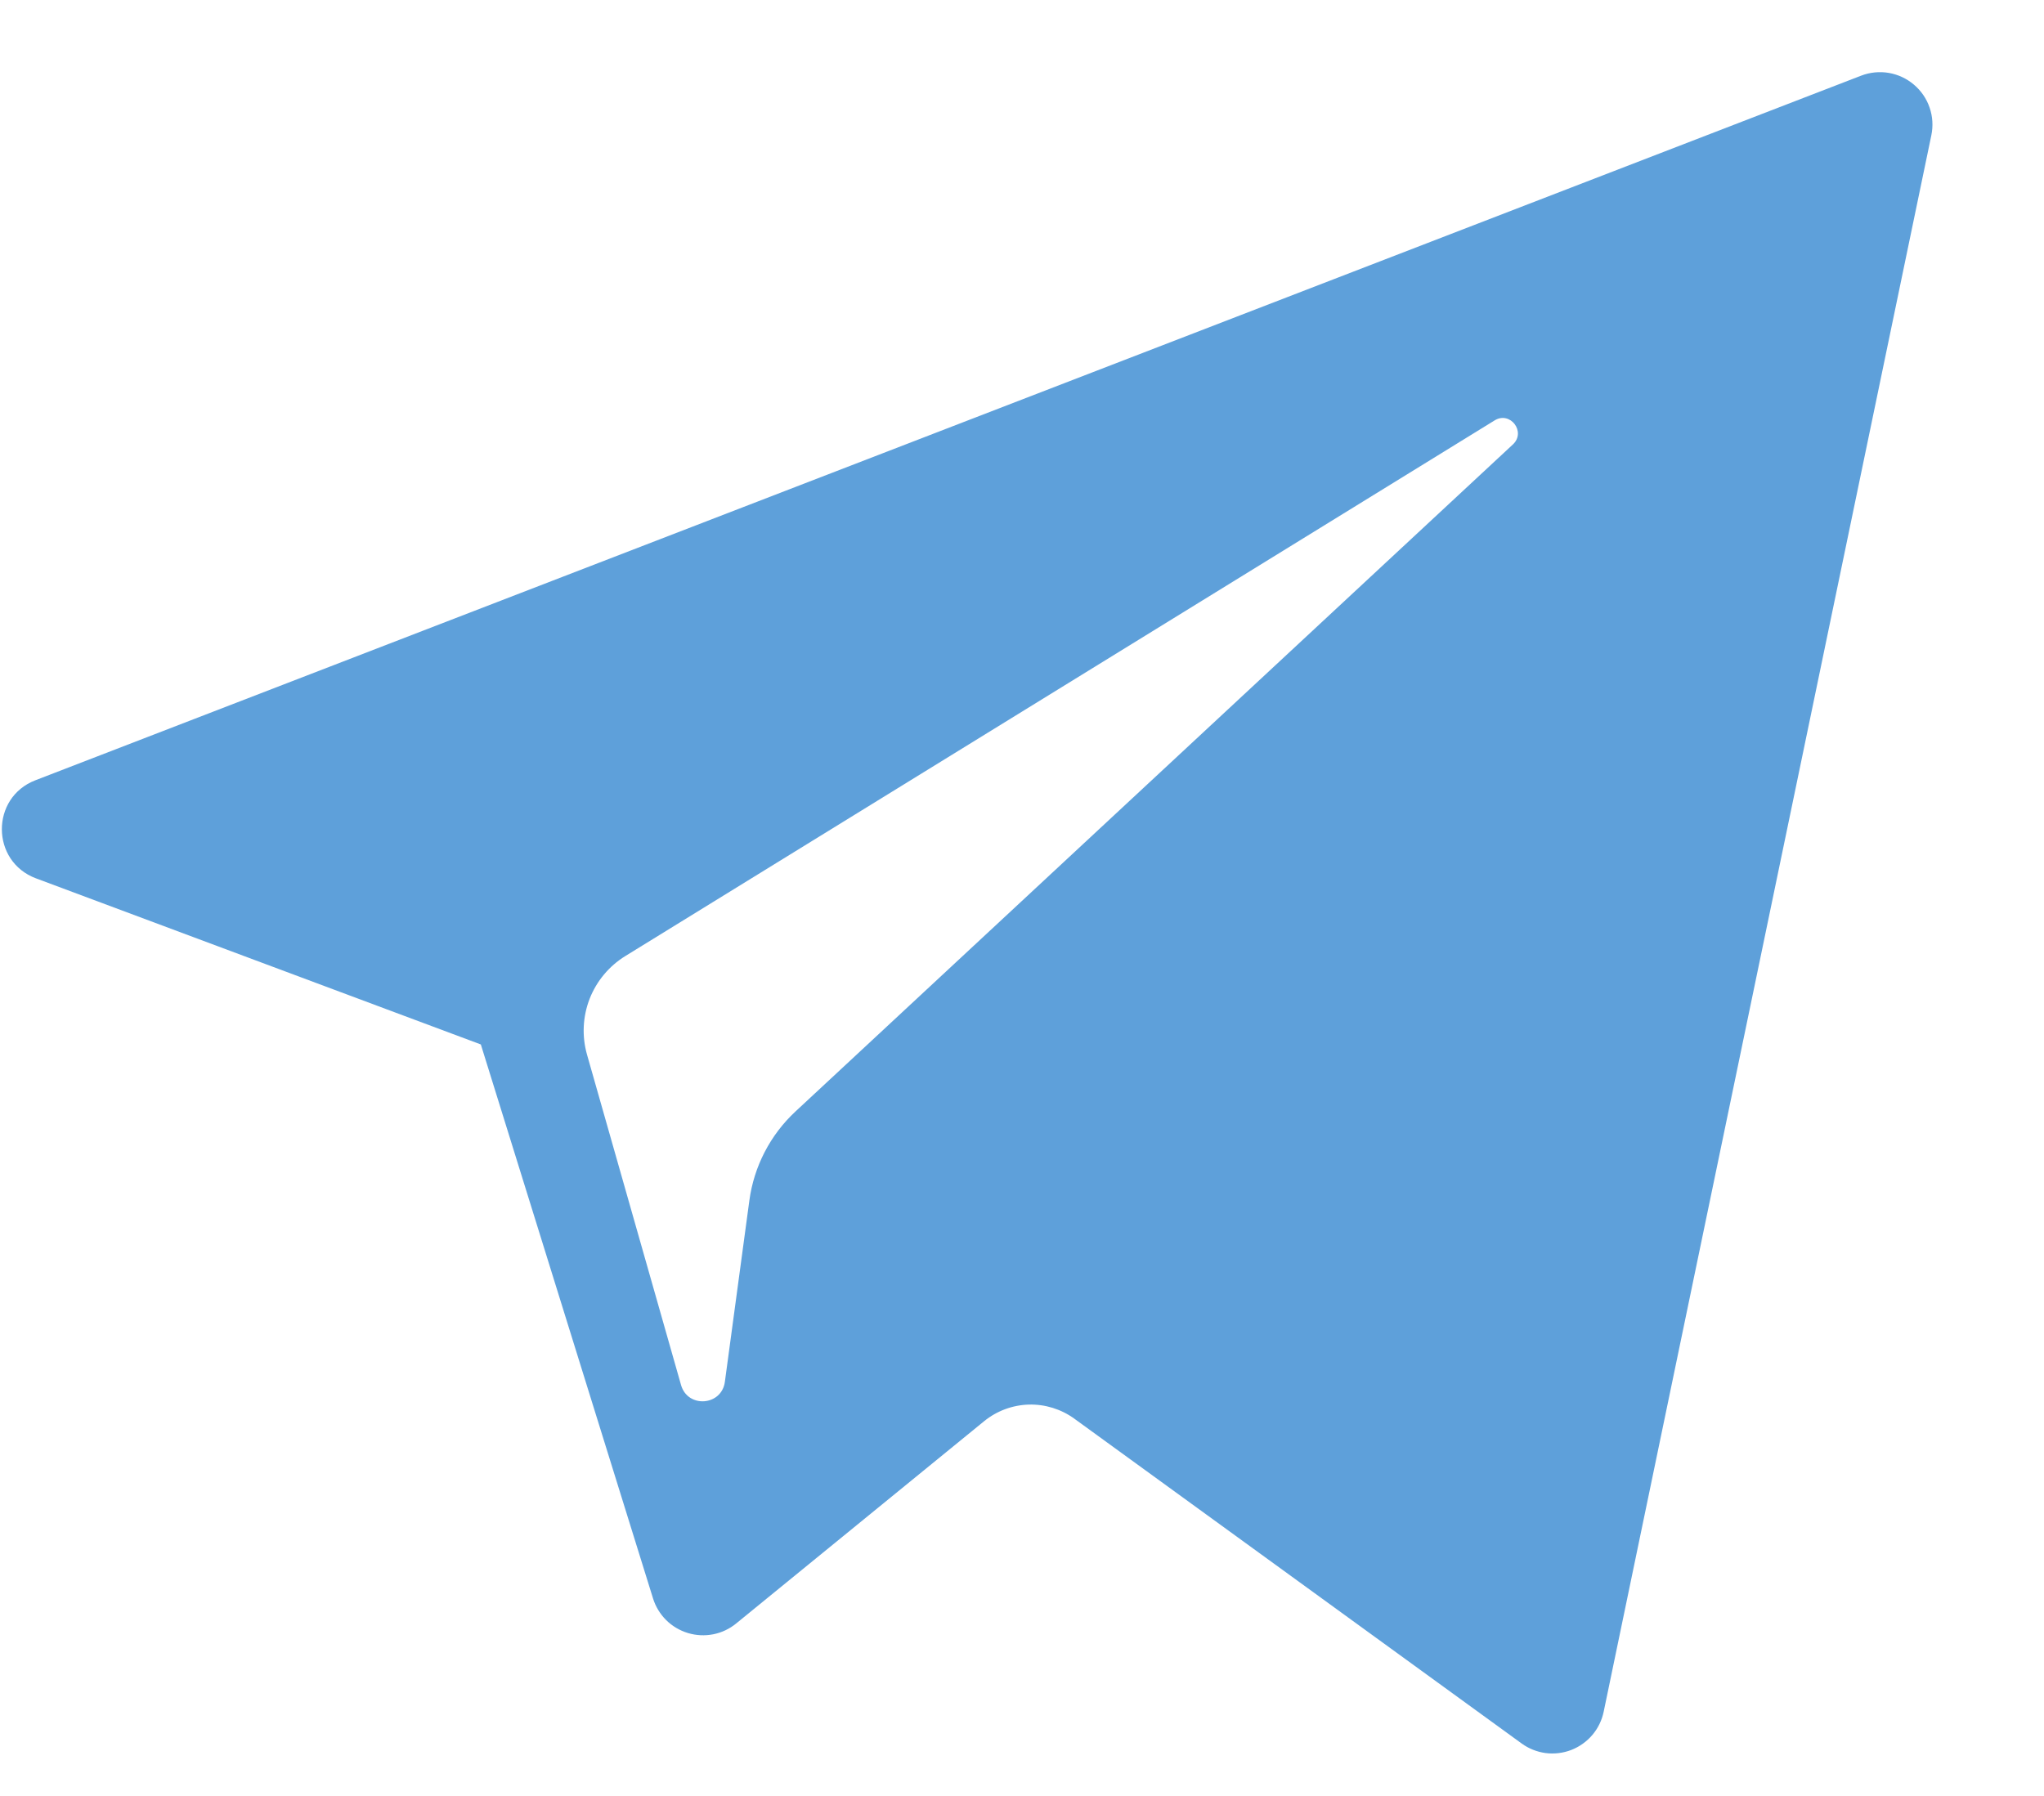 <svg width="33" height="29" viewBox="0 0 33 29" fill="none" xmlns="http://www.w3.org/2000/svg">
<g clip-path="url(#clip0_21_109)">
<g clip-path="url(#clip1_21_109)">
<path fill-rule="evenodd" clip-rule="evenodd" d="M7.763 16.865L0.581 14.183C-0.149 13.91 -0.155 12.879 0.572 12.599L30.047 1.222C30.189 1.167 30.344 1.152 30.494 1.177C30.644 1.203 30.784 1.268 30.9 1.367C31.016 1.465 31.104 1.593 31.153 1.737C31.203 1.881 31.212 2.036 31.181 2.185L25.891 27.64C25.862 27.779 25.799 27.908 25.708 28.015C25.616 28.123 25.499 28.206 25.368 28.257C25.236 28.308 25.093 28.325 24.953 28.307C24.813 28.288 24.68 28.235 24.566 28.152L17.344 22.907C17.131 22.753 16.873 22.673 16.61 22.68C16.346 22.688 16.093 22.782 15.889 22.948L11.886 26.214C11.779 26.302 11.652 26.362 11.516 26.389C11.38 26.416 11.239 26.409 11.107 26.369C10.974 26.329 10.853 26.257 10.755 26.16C10.657 26.062 10.584 25.942 10.543 25.81L7.763 16.865ZM24.131 6.788L10.095 15.438C9.833 15.6 9.631 15.842 9.519 16.129C9.408 16.416 9.393 16.732 9.477 17.028L10.995 22.363C11.102 22.742 11.651 22.703 11.703 22.312L12.098 19.387C12.172 18.835 12.435 18.327 12.842 17.948L24.426 7.176C24.642 6.975 24.383 6.633 24.131 6.788Z" fill="#5EA0DA"/>
</g>
</g>
<defs>
<clipPath id="clip0_21_109">
<rect width="32" height="28" fill="white" transform="translate(0.03 0.74)"/>
</clipPath>
<clipPath id="clip1_21_109">
<rect width="32" height="28" fill="white" transform="translate(0.03 0.74)"/>
</clipPath>
</defs>
</svg>
